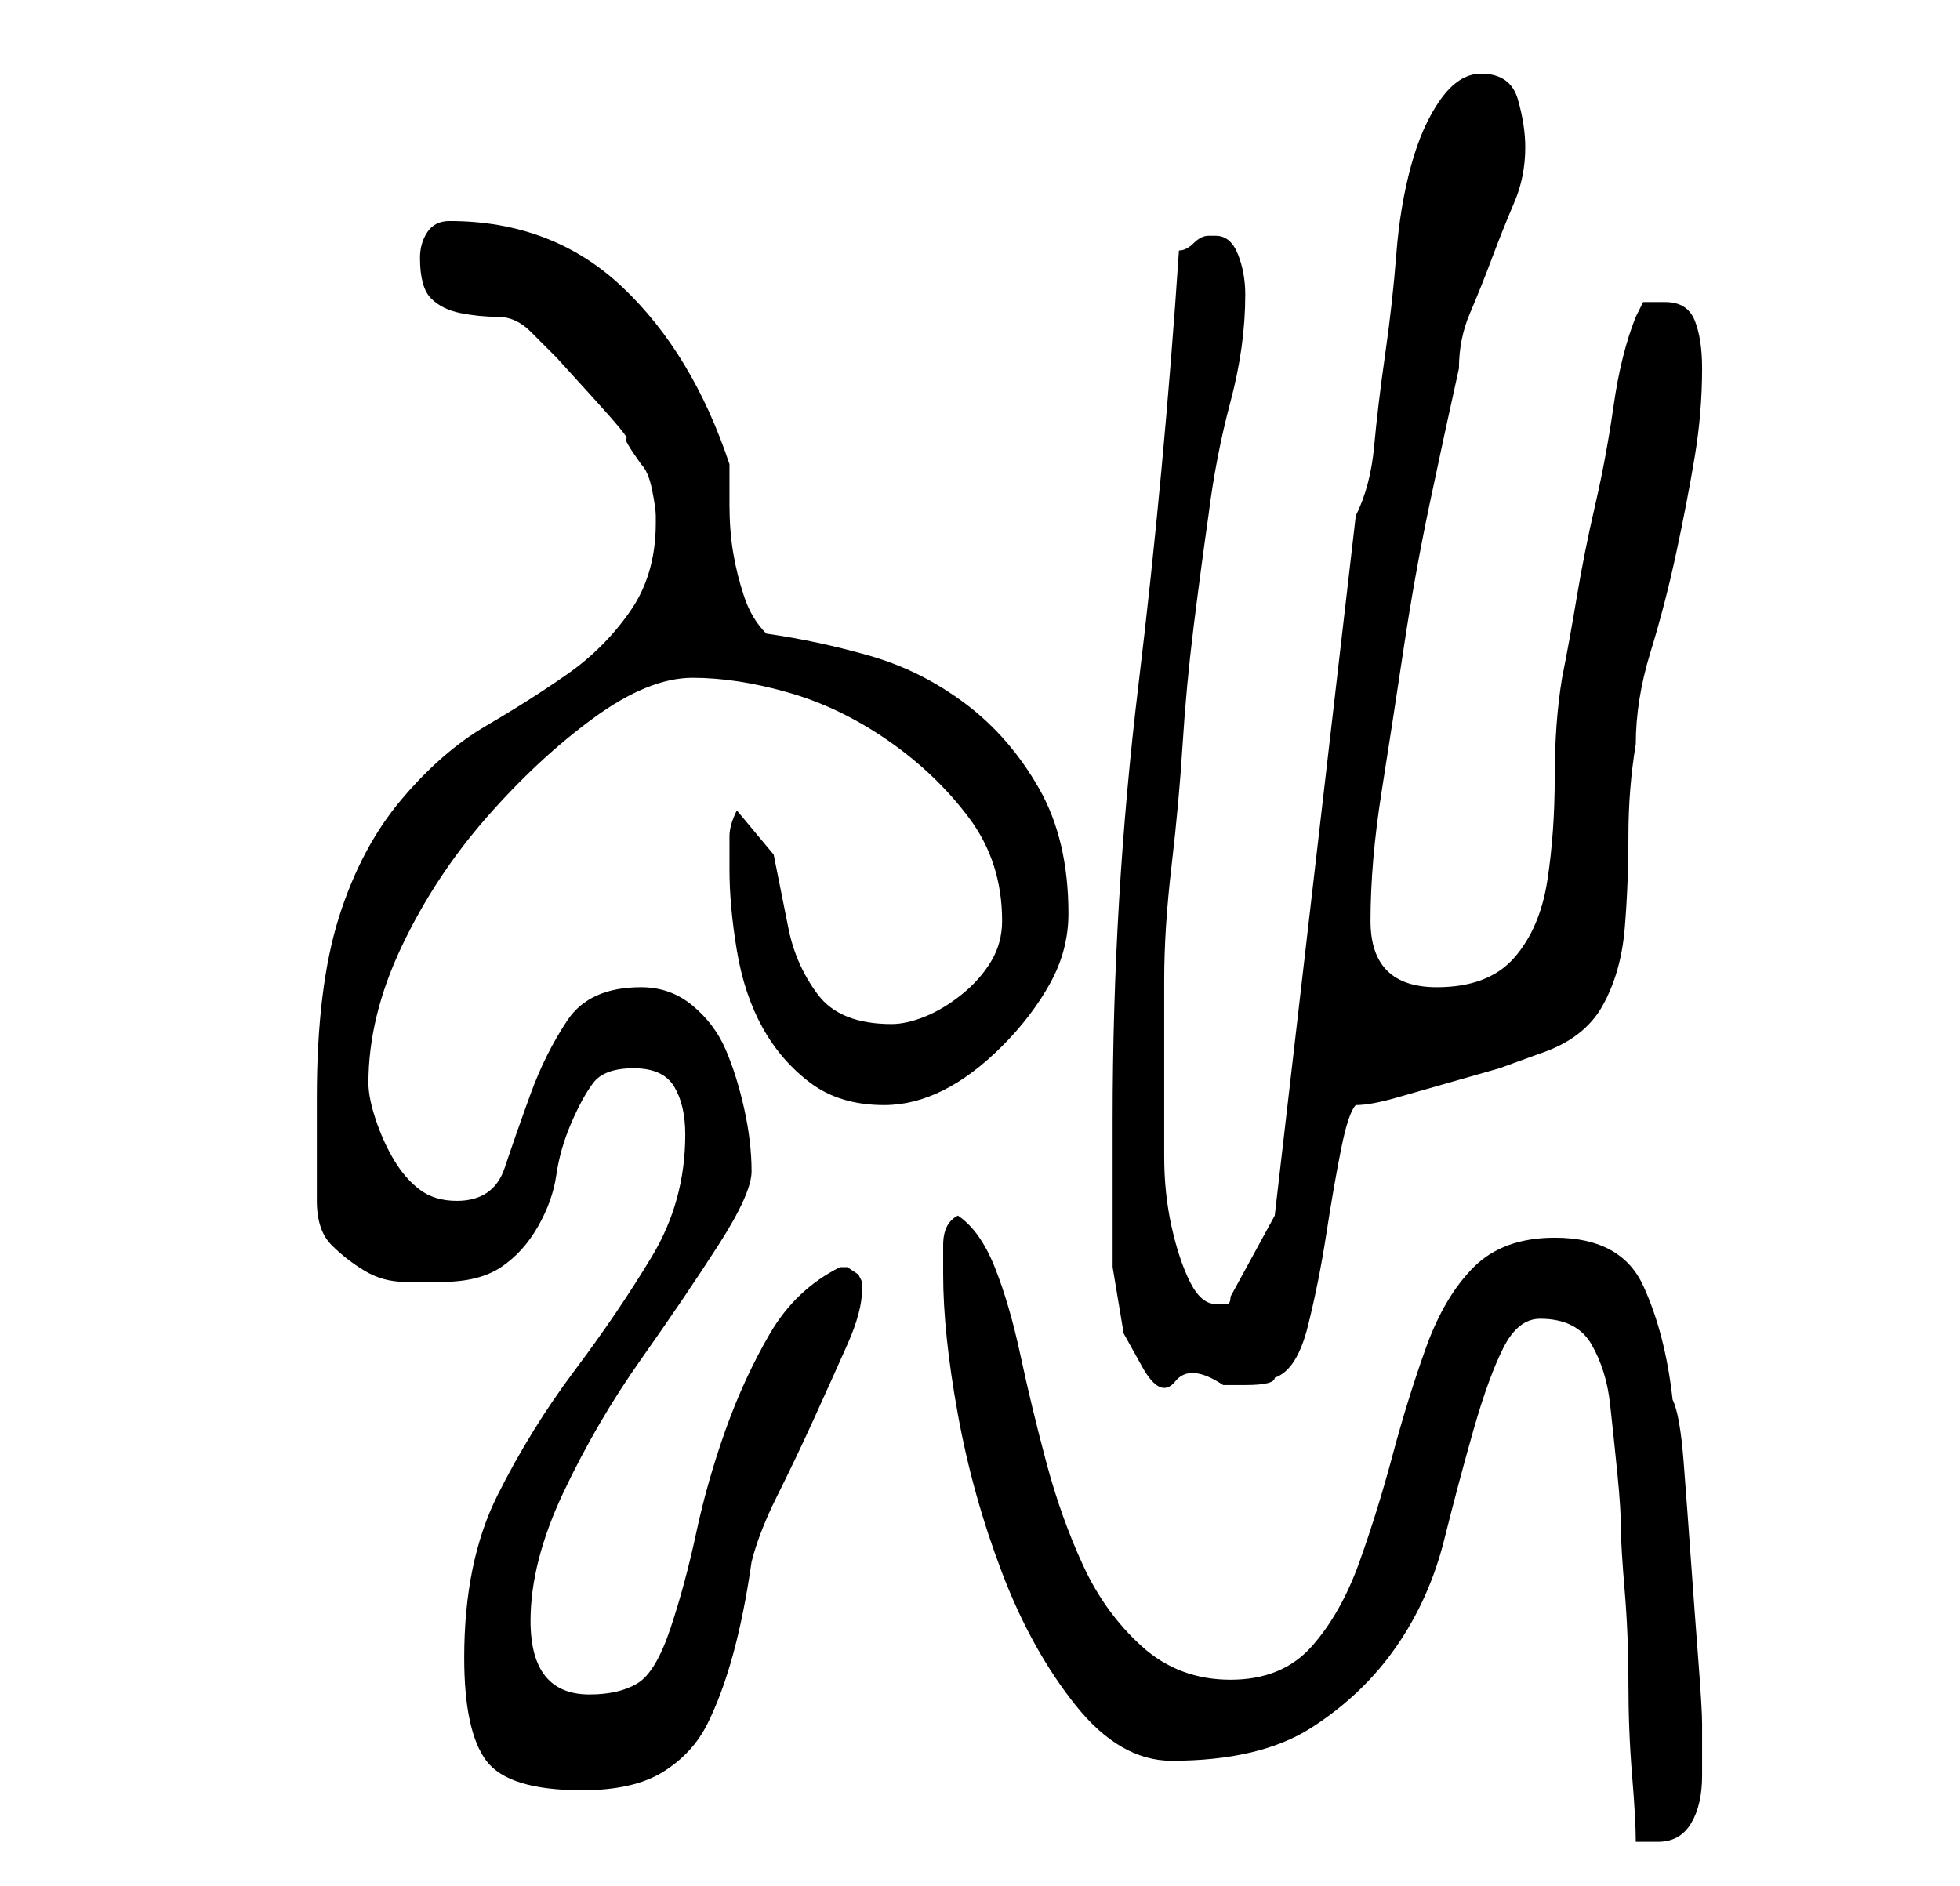 <?xml version="1.0" standalone="no"?>
<!DOCTYPE svg PUBLIC "-//W3C//DTD SVG 1.1//EN" "http://www.w3.org/Graphics/SVG/1.1/DTD/svg11.dtd" >
<svg xmlns="http://www.w3.org/2000/svg" xmlns:xlink="http://www.w3.org/1999/xlink" version="1.1" viewBox="-10 0 266 256">
   <path fill="currentColor"
d="M199 179q5 0 7 3.5t2.5 8t1 9.5t0.5 8q0 2 0.5 8t0.5 12.5t0.5 12.5t0.5 9h1h2q3 0 4.5 -2.5t1.5 -6.5v-4v-3q0 -2 -0.5 -8.5t-1 -13.5t-1 -13.5t-1.5 -8.5q-1 -9 -4 -15.5t-12 -6.5q-7 0 -11 4t-6.5 11t-4.5 14.5t-4.5 14.5t-6.5 11.5t-11 4.5t-12 -4.5t-8 -11t-5 -14
t-3.5 -14.5t-3.5 -12t-5 -7q-2 1 -2 4v4q0 8 2 19t6 21.5t10 18t13 7.5q12 0 19 -4.5t11.5 -11t6.5 -14.5t4 -15t4 -11t5 -4zM53 225q0 10 3 14t13 4q7 0 11 -2.5t6 -6.5t3.5 -9.5t2.5 -12.5q1 -4 3.5 -9t5 -10.5t4.5 -10t2 -7.5v-1l-0.5 -1t-1.5 -1h-1v0q-6 3 -9.5 9t-6 13
t-4 14t-3.5 13t-4.5 7.5t-6.5 1.5q-8 0 -8 -10q0 -8 4.5 -17.5t10.5 -18t10.5 -15.5t4.5 -10q0 -4 -1 -8.5t-2.5 -8t-4.5 -6t-7 -2.5q-7 0 -10 4.5t-5 10t-3.5 10t-6.5 4.5q-3 0 -5 -1.5t-3.5 -4t-2.5 -5.5t-1 -5q0 -9 4.5 -18.5t11.5 -17.5t14.5 -13.5t13.5 -5.5t13 2
t13.5 6.5t11 10.5t4.5 14q0 3 -1.5 5.5t-4 4.5t-5 3t-4.5 1q-7 0 -10 -4t-4 -9l-2 -10t-5 -6q-1 2 -1 3.5v4.5q0 5 1 11t3.5 10.5t6.5 7.5t10 3q4 0 8 -2t8 -6t6.5 -8.5t2.5 -9.5q0 -10 -4 -17t-10 -11.5t-13 -6.5t-14 -3q-2 -2 -3 -5t-1.5 -6t-0.5 -6.5v-5.5
q-5 -15 -14.5 -24t-23.5 -9q-2 0 -3 1.5t-1 3.5q0 4 1.5 5.5t4 2t5 0.5t4.5 2l3.5 3.5t5 5.5t4.5 5.5t2 3.5q1 1 1.5 3.5t0.5 3.5v1q0 7 -3.5 12t-8.5 8.5t-11 7t-11.5 10t-8.5 16t-3 24.5v14q0 4 2 6t4.5 3.5t5.5 1.5h5q5 0 8 -2t5 -5.5t2.5 -7t2 -7t3 -5.5t5.5 -2t5.5 2.5
t1.5 6.5q0 9 -4.5 16.5t-10.5 15.5t-10.5 17t-4.5 22zM141 172l1.5 9t2.5 4.5t4.5 2t6.5 0.5h3q4 0 4 -1q3 -1 4.5 -7t2.5 -12.5t2 -11.5t2 -6q2 0 5.5 -1l7 -2l7 -2t5.5 -2q6 -2 8.5 -6.5t3 -10.5t0.5 -12.5t1 -12.5q0 -6 2 -12.5t3.5 -13.5t2.5 -13t1 -12q0 -4 -1 -6.5
t-4 -2.5h-3t-1 2q-2 5 -3 12t-2.5 13.5t-2.5 12.5t-2 11q-1 6 -1 13.5t-1 14t-4.5 10.5t-10.5 4q-9 0 -9 -9q0 -8 1.5 -17.5t3 -19.5t3.5 -19.5t4 -18.5q0 -4 1.5 -7.5t3 -7.5t3 -7.5t1.5 -7.5q0 -3 -1 -6.5t-5 -3.5q-3 0 -5.5 3.5t-4 9t-2 12t-1.5 13.5t-1.5 12.5t-2.5 9.5
l-11 95l-6 11q0 1 -0.5 1h-1.5q-2 0 -3.5 -3t-2.5 -7.5t-1 -9.5v-10v-9v-5q0 -7 1 -15.5t1.5 -16.5t1.5 -16t2 -15q1 -8 3 -15.5t2 -14.5q0 -3 -1 -5.5t-3 -2.5h-1q-1 0 -2 1t-2 1q-2 30 -5.5 59t-3.5 59v4v6v6v4z" />
</svg>
